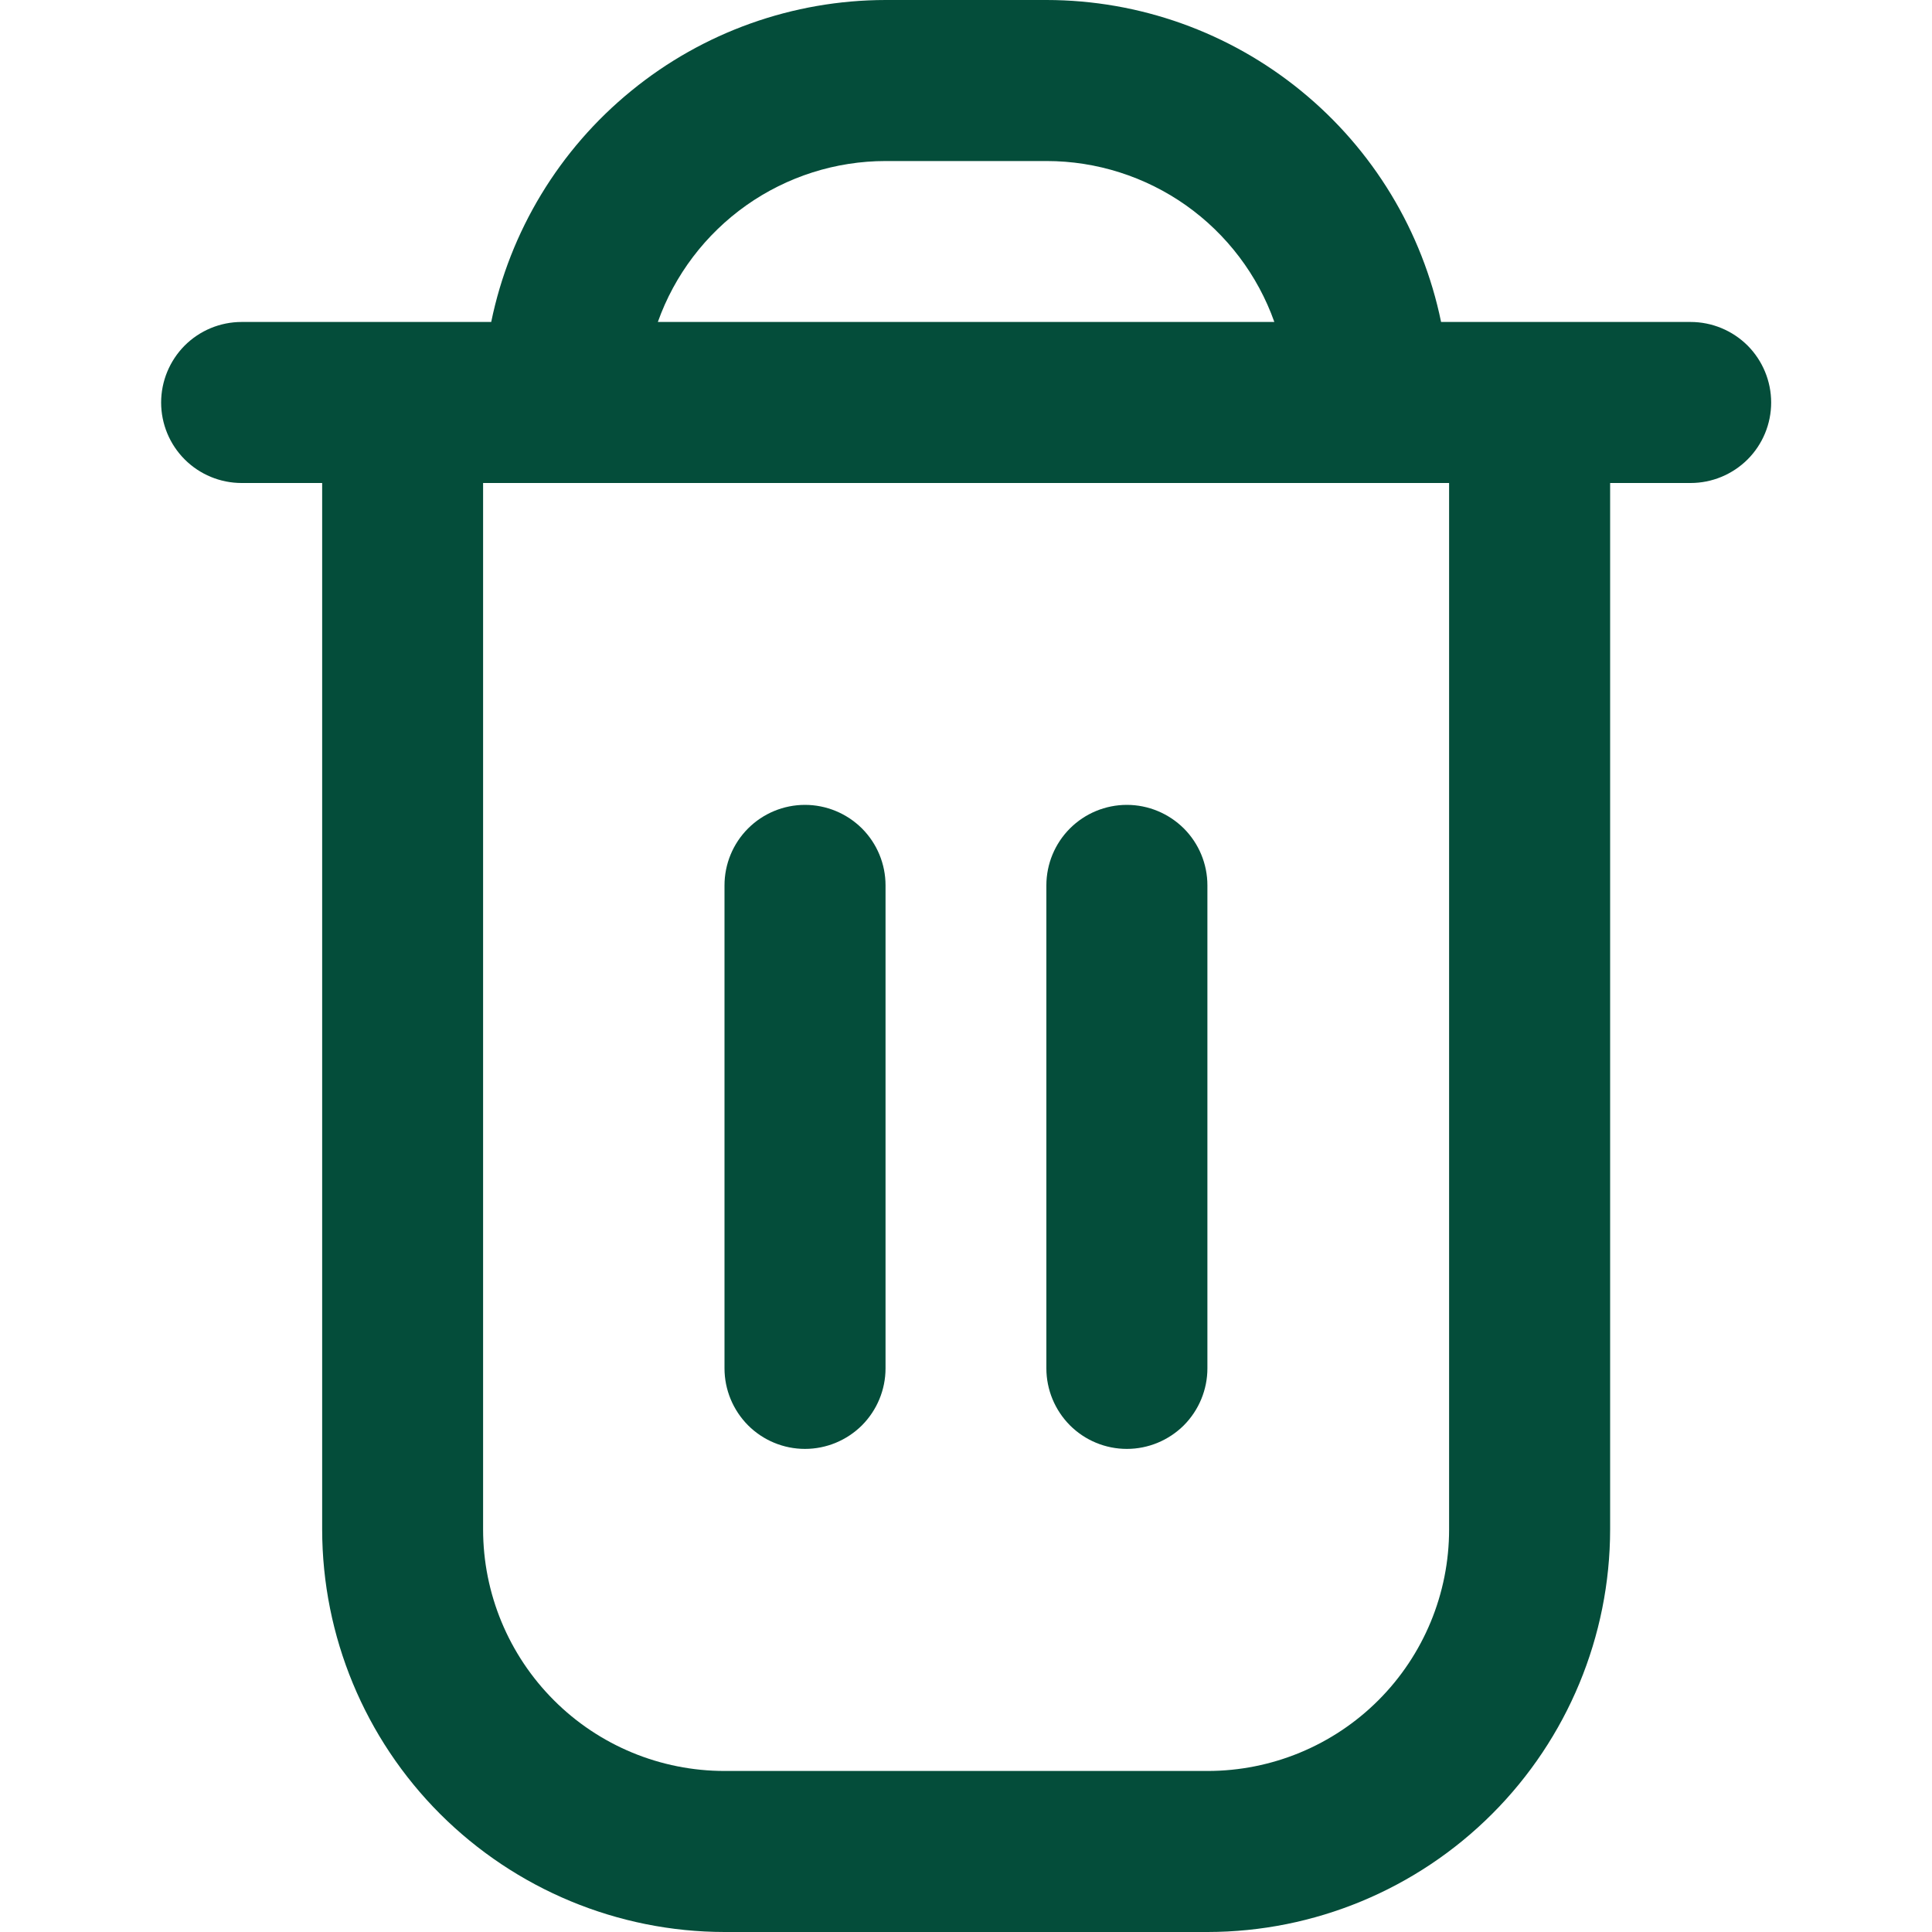 <svg width="20" height="20" viewBox="0 0 20 20" fill="none" xmlns="http://www.w3.org/2000/svg">
<g clip-path="url(#clip0_4943_10781)">
<path d="M17.501 3.333H14.918C14.725 2.393 14.213 1.548 13.469 0.941C12.725 0.333 11.795 0.001 10.835 0L9.168 0C8.208 0.001 7.277 0.333 6.534 0.941C5.79 1.548 5.278 2.393 5.085 3.333H2.501C2.28 3.333 2.068 3.421 1.912 3.577C1.756 3.734 1.668 3.946 1.668 4.167C1.668 4.388 1.756 4.6 1.912 4.756C2.068 4.912 2.28 5 2.501 5H3.335V15.833C3.336 16.938 3.775 17.997 4.556 18.778C5.338 19.559 6.397 19.999 7.501 20H12.501C13.606 19.999 14.665 19.559 15.446 18.778C16.227 17.997 16.667 16.938 16.668 15.833V5H17.501C17.722 5 17.934 4.912 18.091 4.756C18.247 4.6 18.335 4.388 18.335 4.167C18.335 3.946 18.247 3.734 18.091 3.577C17.934 3.421 17.722 3.333 17.501 3.333ZM9.168 1.667H10.835C11.351 1.667 11.856 1.828 12.278 2.126C12.7 2.425 13.019 2.846 13.192 3.333H6.81C6.983 2.846 7.303 2.425 7.725 2.126C8.147 1.828 8.651 1.667 9.168 1.667ZM15.001 15.833C15.001 16.496 14.738 17.132 14.269 17.601C13.8 18.07 13.164 18.333 12.501 18.333H7.501C6.838 18.333 6.202 18.07 5.734 17.601C5.265 17.132 5.001 16.496 5.001 15.833V5H15.001V15.833Z" fill="#044D3A"/>
<path d="M8.333 14.999C8.554 14.999 8.766 14.911 8.923 14.755C9.079 14.598 9.167 14.386 9.167 14.165V9.165C9.167 8.944 9.079 8.732 8.923 8.576C8.766 8.42 8.554 8.332 8.333 8.332C8.112 8.332 7.9 8.42 7.744 8.576C7.588 8.732 7.5 8.944 7.5 9.165V14.165C7.5 14.386 7.588 14.598 7.744 14.755C7.9 14.911 8.112 14.999 8.333 14.999Z" fill="#044D3A"/>
<path d="M11.665 14.999C11.886 14.999 12.098 14.911 12.255 14.755C12.411 14.598 12.499 14.386 12.499 14.165V9.165C12.499 8.944 12.411 8.732 12.255 8.576C12.098 8.42 11.886 8.332 11.665 8.332C11.444 8.332 11.232 8.42 11.076 8.576C10.92 8.732 10.832 8.944 10.832 9.165V14.165C10.832 14.386 10.92 14.598 11.076 14.755C11.232 14.911 11.444 14.999 11.665 14.999Z" fill="#044D3A"/>
</g>
<defs>
<clipPath id="clip0_4943_10781">
<rect width="20" height="20" fill="white"/>
</clipPath>
</defs>
</svg>
